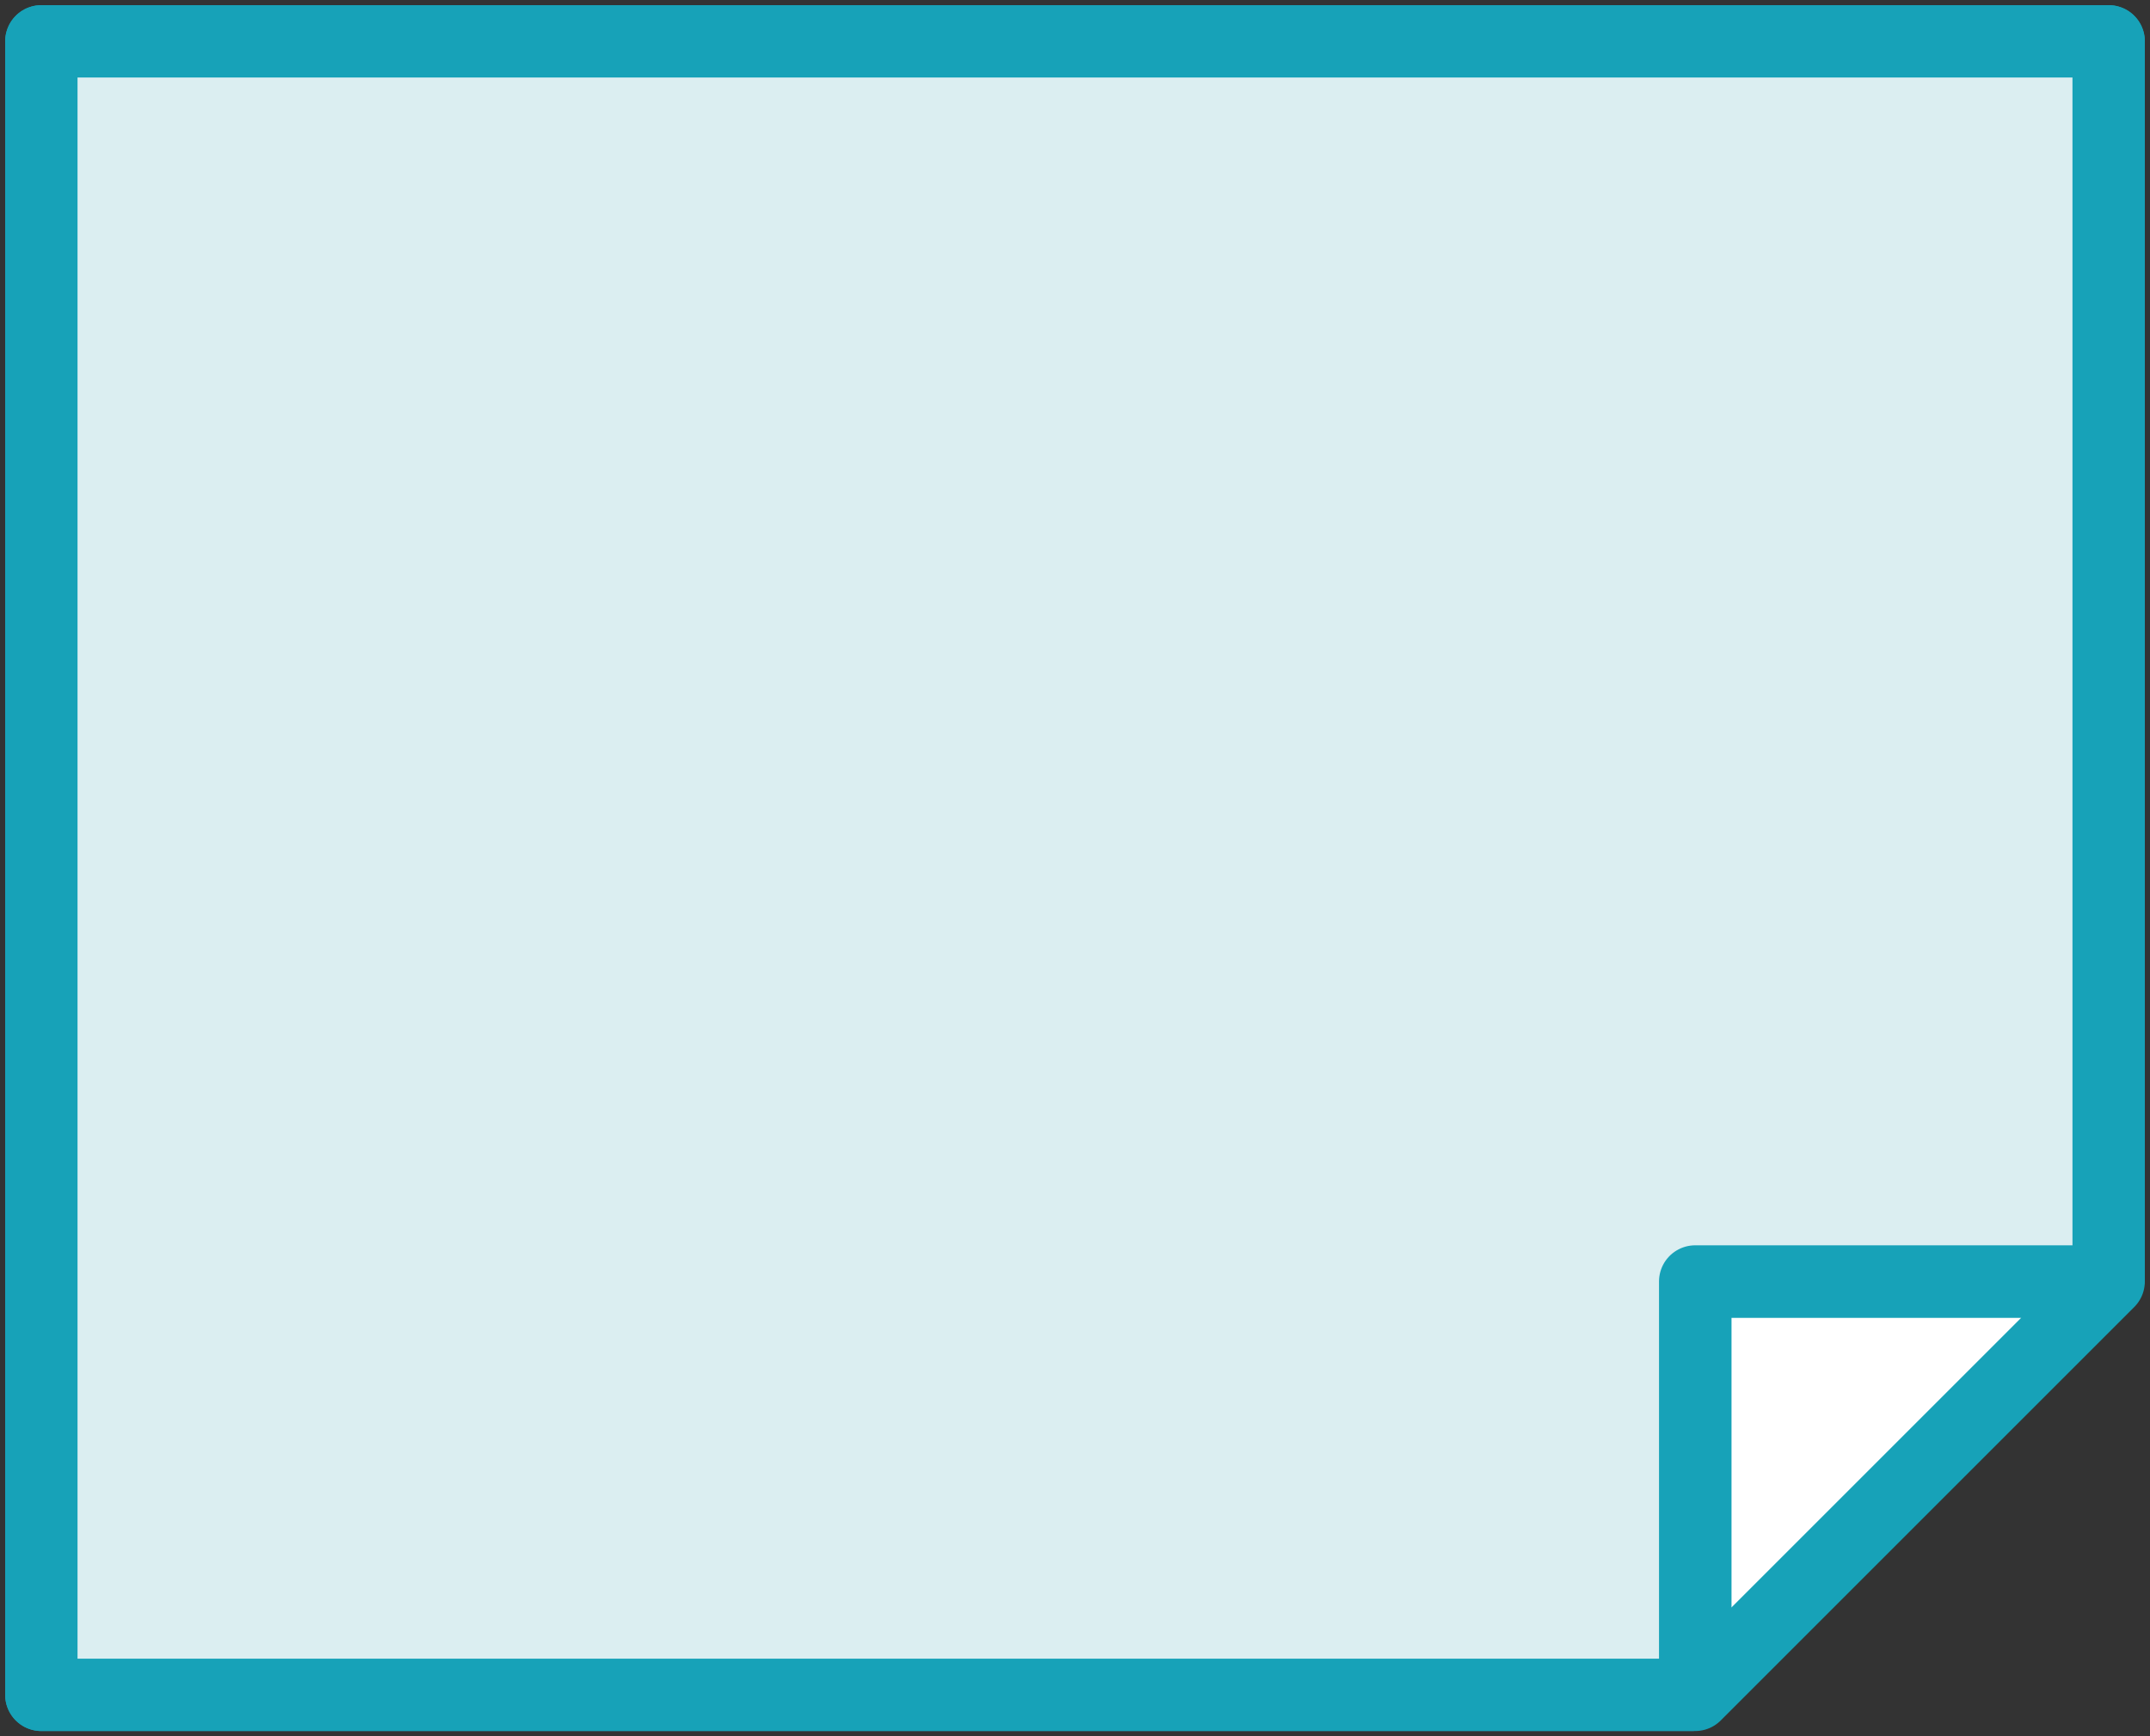 <?xml version="1.0" encoding="UTF-8"?>
<svg width="104px" height="84px" viewBox="0 0 104 84" version="1.1" xmlns="http://www.w3.org/2000/svg" xmlns:xlink="http://www.w3.org/1999/xlink">
    <rect x="0" y="0" width="104" height="84" fill="#333333" stroke="none"/>
    <!-- Generator: Sketch 46.2 (44496) - http://www.bohemiancoding.com/sketch -->
    <title>files-44</title>
    <desc>Created with Sketch.</desc>
    <defs></defs>
    <g id="ALL" stroke="none" stroke-width="1" fill="none" fill-rule="evenodd" stroke-linecap="round" stroke-linejoin="round">
        <g id="Primary" transform="translate(-525, -21762)" stroke="#17A2B8" stroke-width="3.5">
            <g id="Group-15" transform="translate(200, 200)">
                <g id="files-44" transform="translate(327, 21564)">
                    <polygon id="Layer-1" fill="#DBEEF1" points="99.77 60 100 59.77 100 -7.10542736e-15 2.84217094e-14 2.70108406e-07 1.42108547e-14 80 79.798 80 80 79.798 80 60 99.77 60"></polygon>
                    <polygon id="Layer-2" fill="#FFFFFF" points="100 60 80 80 80 60"></polygon>
                    <polygon id="Layer-3" fill="#DBEEF1" points="99.77 60 100 59.77 100 -7.10542736e-15 2.84217094e-14 2.70108406e-07 1.42108547e-14 80 79.798 80 80 79.798 80 60 99.77 60"></polygon>
                </g>
            </g>
        </g>
    </g>
</svg>